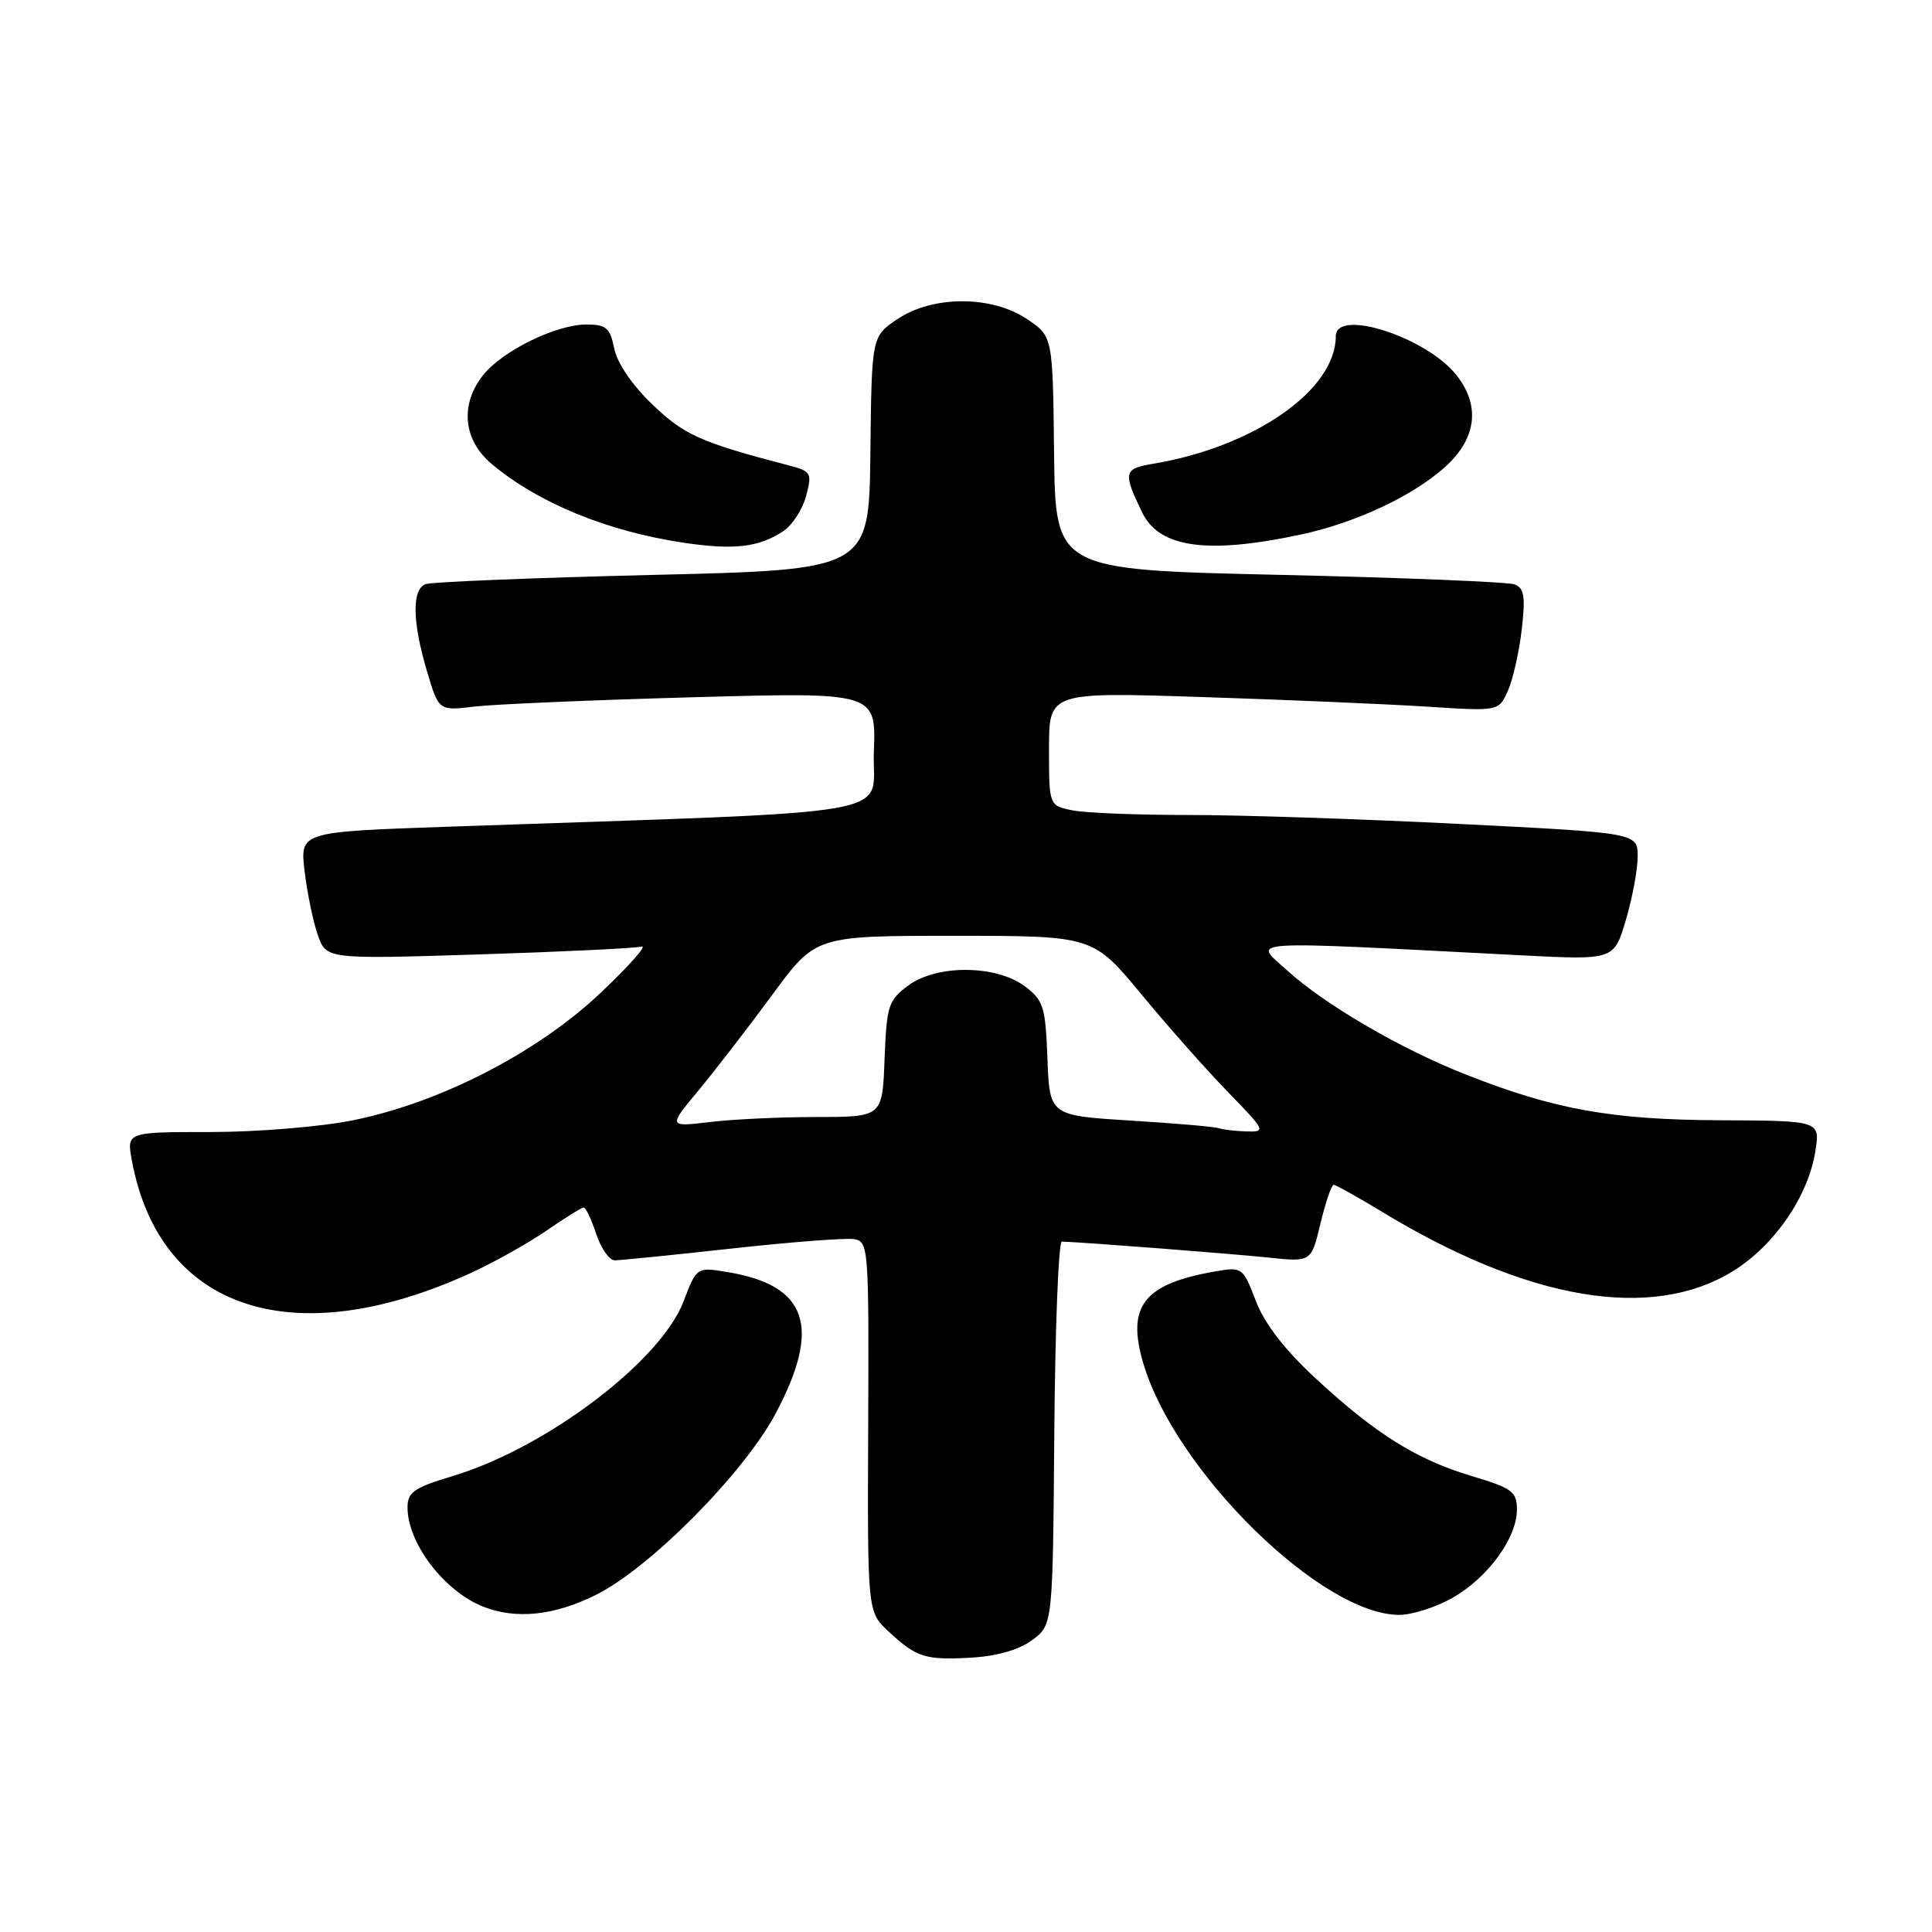 <?xml version="1.0" encoding="UTF-8" standalone="no"?>
<!DOCTYPE svg PUBLIC "-//W3C//DTD SVG 1.1//EN" "http://www.w3.org/Graphics/SVG/1.1/DTD/svg11.dtd" >
<svg xmlns="http://www.w3.org/2000/svg" xmlns:xlink="http://www.w3.org/1999/xlink" version="1.1" viewBox="0 0 256 256">
 <g >
 <path fill="currentColor"
d=" M 136.79 217.31 C 139.50 215.28 139.50 215.28 139.70 189.89 C 139.81 175.93 140.26 164.51 140.70 164.52 C 143.27 164.58 163.39 166.14 168.12 166.64 C 173.75 167.23 173.75 167.23 174.97 162.11 C 175.65 159.30 176.43 157.00 176.72 157.00 C 177.00 157.00 179.86 158.59 183.06 160.53 C 202.47 172.33 218.84 175.10 229.65 168.42 C 235.14 165.02 239.63 158.47 240.55 152.50 C 241.17 148.50 241.17 148.50 227.84 148.44 C 213.47 148.37 205.90 147.00 194.15 142.35 C 185.50 138.93 175.52 133.11 170.50 128.54 C 166.05 124.50 163.89 124.64 201.68 126.59 C 213.86 127.21 213.86 127.21 215.43 121.92 C 216.29 119.02 217.00 115.23 217.00 113.50 C 217.00 110.36 217.00 110.36 193.25 109.17 C 180.19 108.51 164.04 107.98 157.38 107.99 C 150.71 107.99 143.84 107.72 142.13 107.38 C 139.00 106.75 139.00 106.75 139.00 99.23 C 139.00 91.70 139.00 91.70 159.25 92.36 C 170.39 92.72 183.79 93.30 189.03 93.63 C 198.57 94.25 198.57 94.25 199.78 91.59 C 200.45 90.12 201.28 86.48 201.63 83.48 C 202.15 79.08 201.97 77.93 200.71 77.44 C 199.86 77.11 185.81 76.54 169.50 76.17 C 139.85 75.50 139.85 75.50 139.67 60.04 C 139.50 44.58 139.50 44.58 136.10 42.29 C 131.41 39.13 123.59 39.13 118.90 42.29 C 115.50 44.58 115.50 44.58 115.33 60.04 C 115.15 75.50 115.15 75.50 86.47 76.18 C 70.69 76.56 57.16 77.11 56.39 77.40 C 54.56 78.10 54.63 82.39 56.57 88.91 C 58.13 94.19 58.13 94.19 62.82 93.63 C 65.39 93.32 78.43 92.76 91.79 92.39 C 116.09 91.72 116.09 91.72 115.79 99.61 C 115.47 108.42 121.37 107.39 59.13 109.55 C 39.75 110.23 39.75 110.23 40.36 115.43 C 40.70 118.29 41.48 122.08 42.10 123.86 C 43.23 127.10 43.23 127.10 63.36 126.47 C 74.44 126.12 84.17 125.65 85.00 125.43 C 85.83 125.20 83.38 127.97 79.56 131.58 C 71.19 139.49 58.35 146.10 46.79 148.44 C 42.55 149.30 34.08 150.00 27.93 150.00 C 16.78 150.00 16.78 150.00 17.47 153.75 C 21.12 173.57 38.83 179.46 62.38 168.68 C 65.44 167.28 69.94 164.76 72.40 163.07 C 74.85 161.38 77.08 160.00 77.35 160.00 C 77.62 160.00 78.36 161.57 79.00 163.50 C 79.64 165.43 80.74 167.00 81.45 167.00 C 82.16 167.00 89.13 166.30 96.93 165.44 C 104.73 164.58 112.03 164.02 113.13 164.19 C 115.09 164.49 115.14 165.17 115.04 189.03 C 114.94 213.57 114.94 213.57 117.72 216.16 C 121.45 219.64 122.61 220.00 128.79 219.64 C 132.15 219.44 135.07 218.59 136.79 217.31 Z  M 78.98 211.32 C 86.15 207.75 98.59 195.18 102.78 187.29 C 108.88 175.80 107.01 170.31 96.41 168.56 C 92.32 167.88 92.32 167.88 90.57 172.45 C 87.55 180.38 72.32 191.89 59.99 195.58 C 54.87 197.12 54.00 197.72 54.00 199.74 C 54.00 204.47 58.83 210.82 64.00 212.88 C 68.36 214.61 73.43 214.09 78.98 211.32 Z  M 192.47 211.72 C 197.14 209.07 201.00 203.79 201.00 200.04 C 201.00 197.66 200.38 197.19 195.05 195.60 C 187.68 193.39 182.30 190.02 174.31 182.63 C 170.20 178.82 167.55 175.38 166.40 172.37 C 164.70 167.94 164.59 167.85 161.08 168.46 C 151.52 170.12 149.23 173.05 151.51 180.71 C 155.79 195.02 175.19 214.04 185.45 213.98 C 187.13 213.97 190.29 212.96 192.47 211.72 Z  M 103.72 70.43 C 104.95 69.64 106.33 67.53 106.81 65.74 C 107.62 62.69 107.50 62.45 104.59 61.69 C 92.82 58.61 90.68 57.66 86.46 53.61 C 83.78 51.05 81.77 48.10 81.39 46.18 C 80.84 43.44 80.33 43.00 77.69 43.00 C 73.68 43.00 66.53 46.51 64.00 49.72 C 60.92 53.64 61.38 58.30 65.14 61.47 C 71.28 66.63 80.47 70.41 90.55 71.91 C 97.22 72.90 100.46 72.54 103.72 70.43 Z  M 172.50 70.80 C 179.60 69.26 187.00 65.81 191.30 62.04 C 195.63 58.24 196.24 53.84 193.00 49.72 C 189.03 44.68 177.00 40.79 177.00 44.55 C 177.00 51.67 166.20 59.21 152.80 61.45 C 148.87 62.11 148.77 62.57 151.34 67.90 C 153.61 72.61 160.03 73.49 172.50 70.80 Z  M 161.50 149.49 C 160.95 149.30 155.68 148.84 149.79 148.48 C 139.08 147.81 139.08 147.81 138.79 140.26 C 138.53 133.36 138.26 132.53 135.78 130.68 C 131.95 127.83 124.10 127.79 120.33 130.60 C 117.71 132.55 117.48 133.28 117.21 140.35 C 116.92 148.00 116.92 148.00 108.21 148.01 C 103.42 148.01 97.03 148.31 94.02 148.68 C 88.53 149.33 88.53 149.33 92.61 144.42 C 94.85 141.71 99.25 136.01 102.38 131.75 C 108.08 124.00 108.08 124.00 126.45 124.00 C 144.82 124.00 144.82 124.00 151.24 131.75 C 154.76 136.02 159.95 141.87 162.76 144.75 C 167.68 149.81 167.77 150.00 165.19 149.92 C 163.71 149.88 162.05 149.68 161.50 149.49 Z "/>
</g>
</svg>